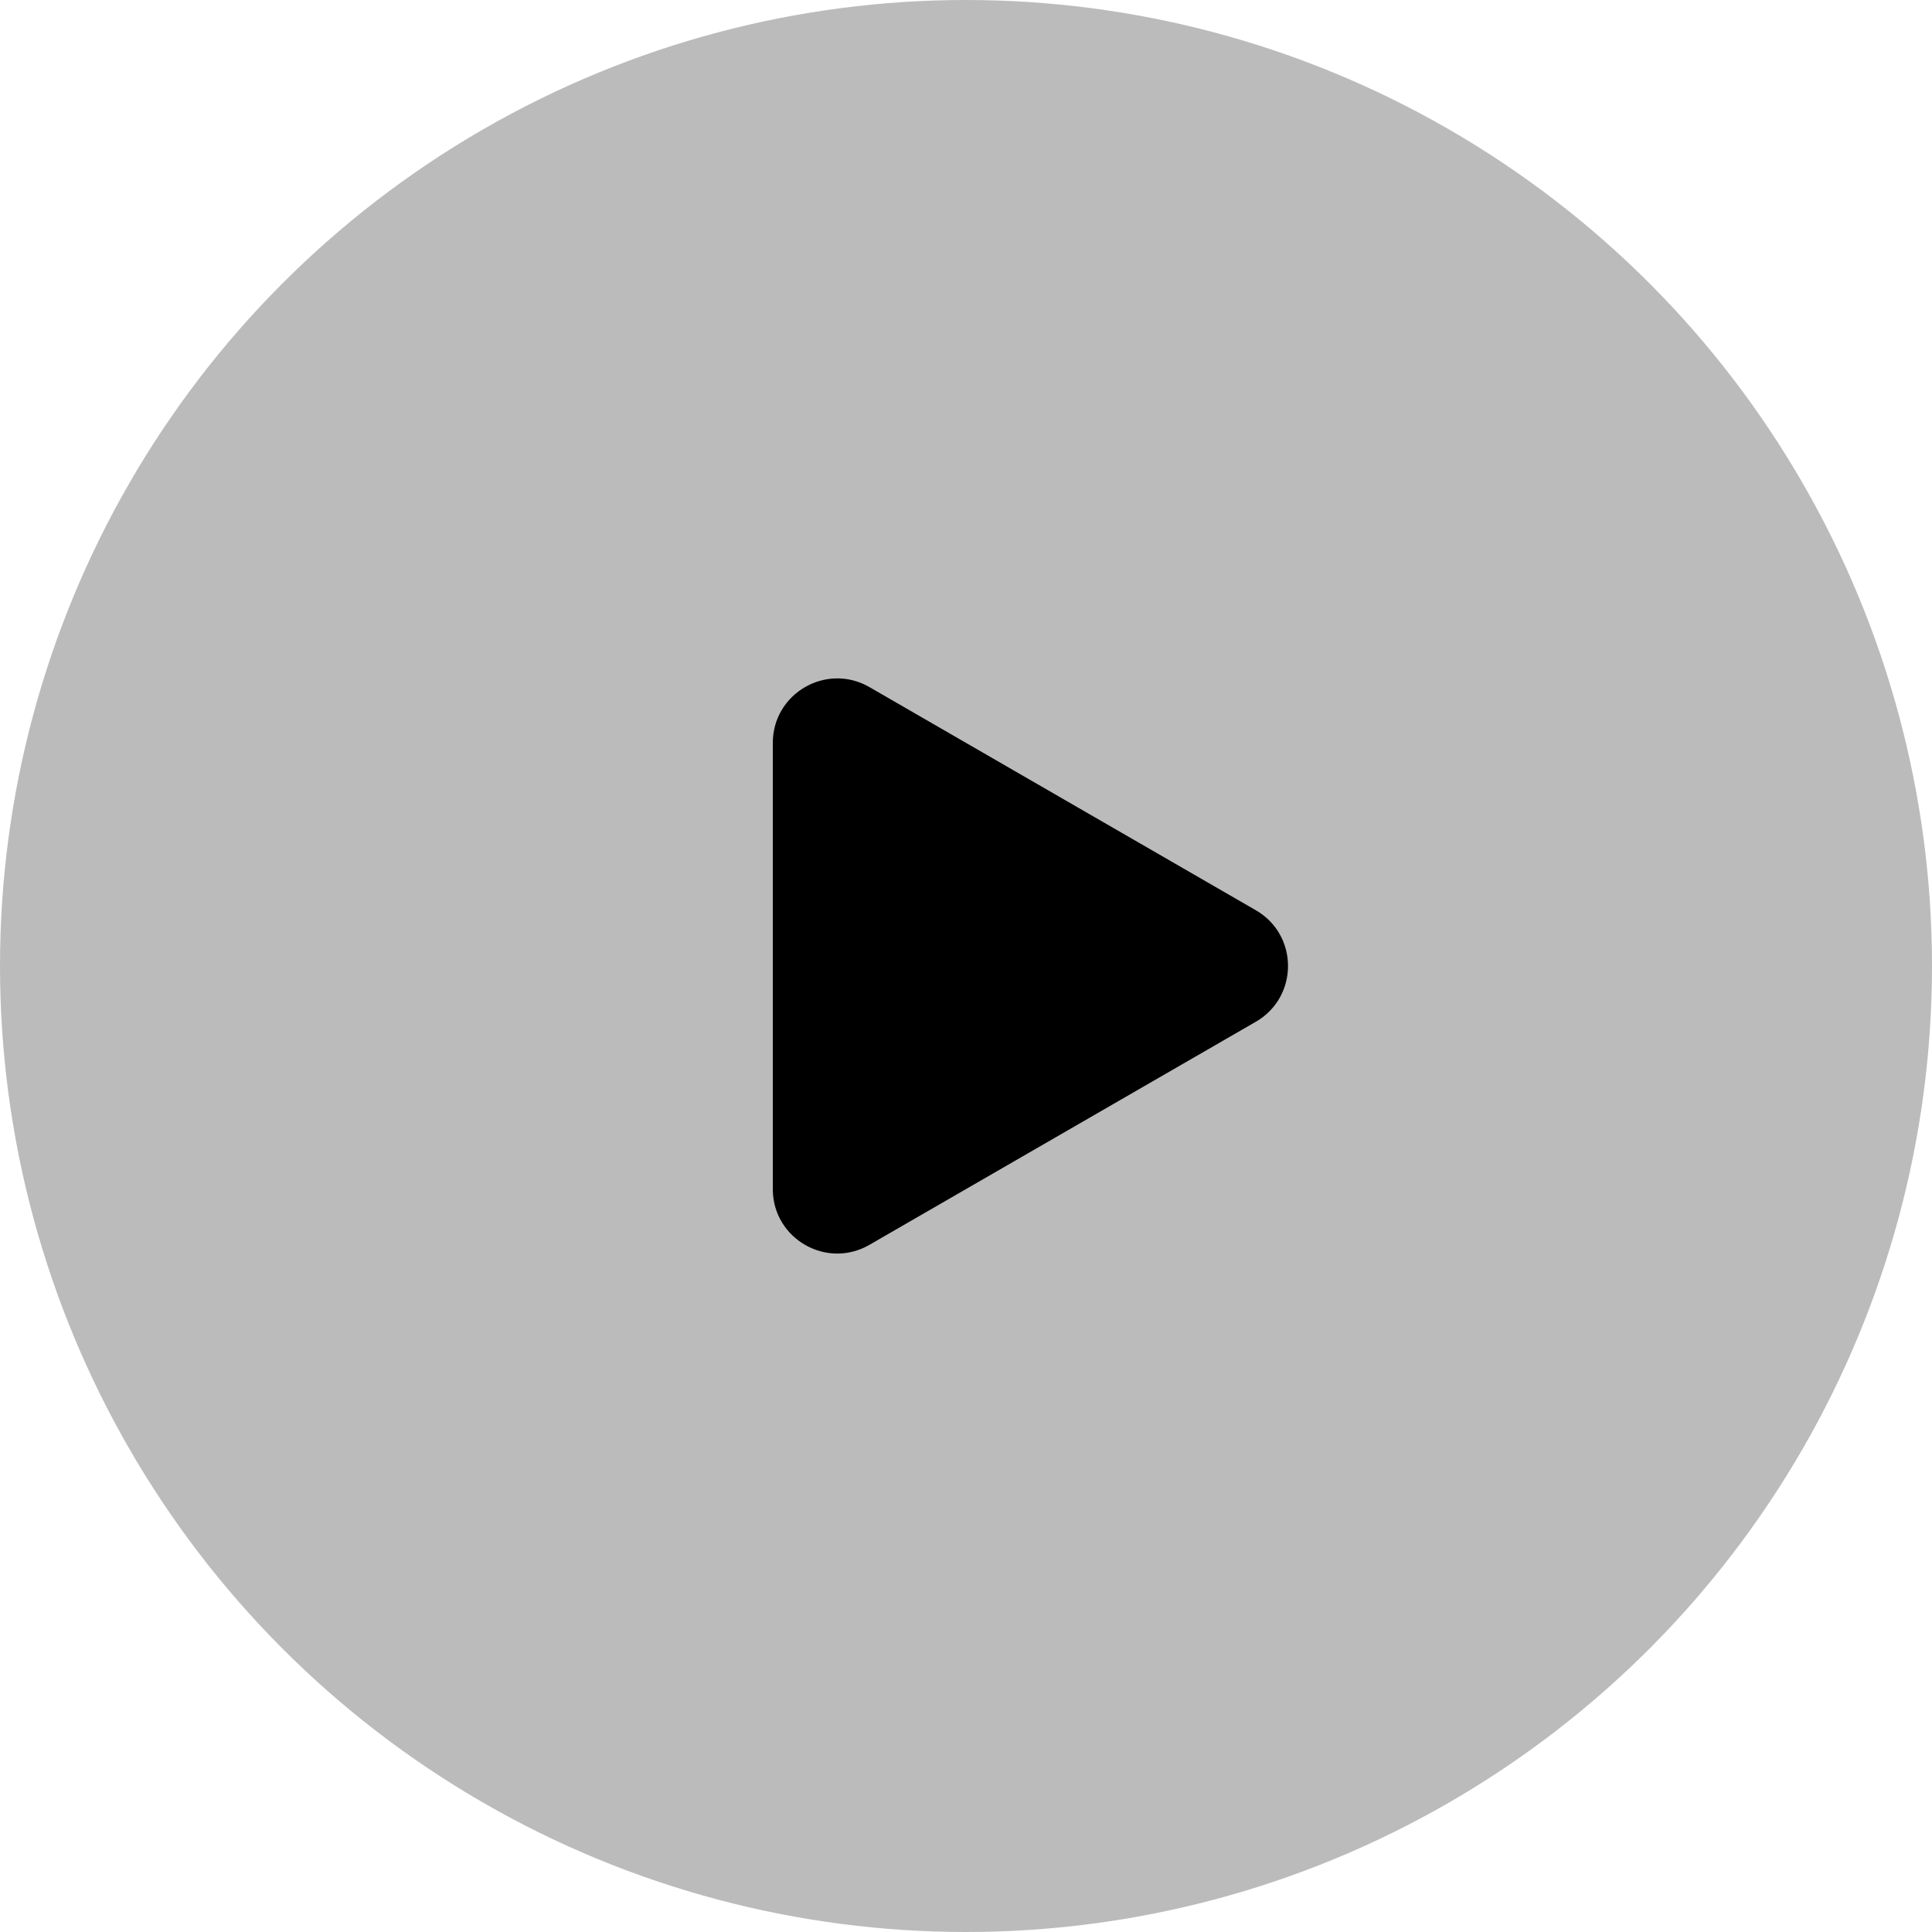<svg xmlns="http://www.w3.org/2000/svg" width="30" height="30" viewBox="0 0 30 30" fill="none"><circle cx="15" cy="15" r="15" fill="#BCBBBC"/><path d="M19.5 14.134C20.167 14.518 20.167 15.481 19.5 15.866L13.5 19.33C12.833 19.715 12 19.233 12 18.464L12 11.536C12 10.766 12.833 10.285 13.5 10.669L19.5 14.134Z" fill="black"/></svg>